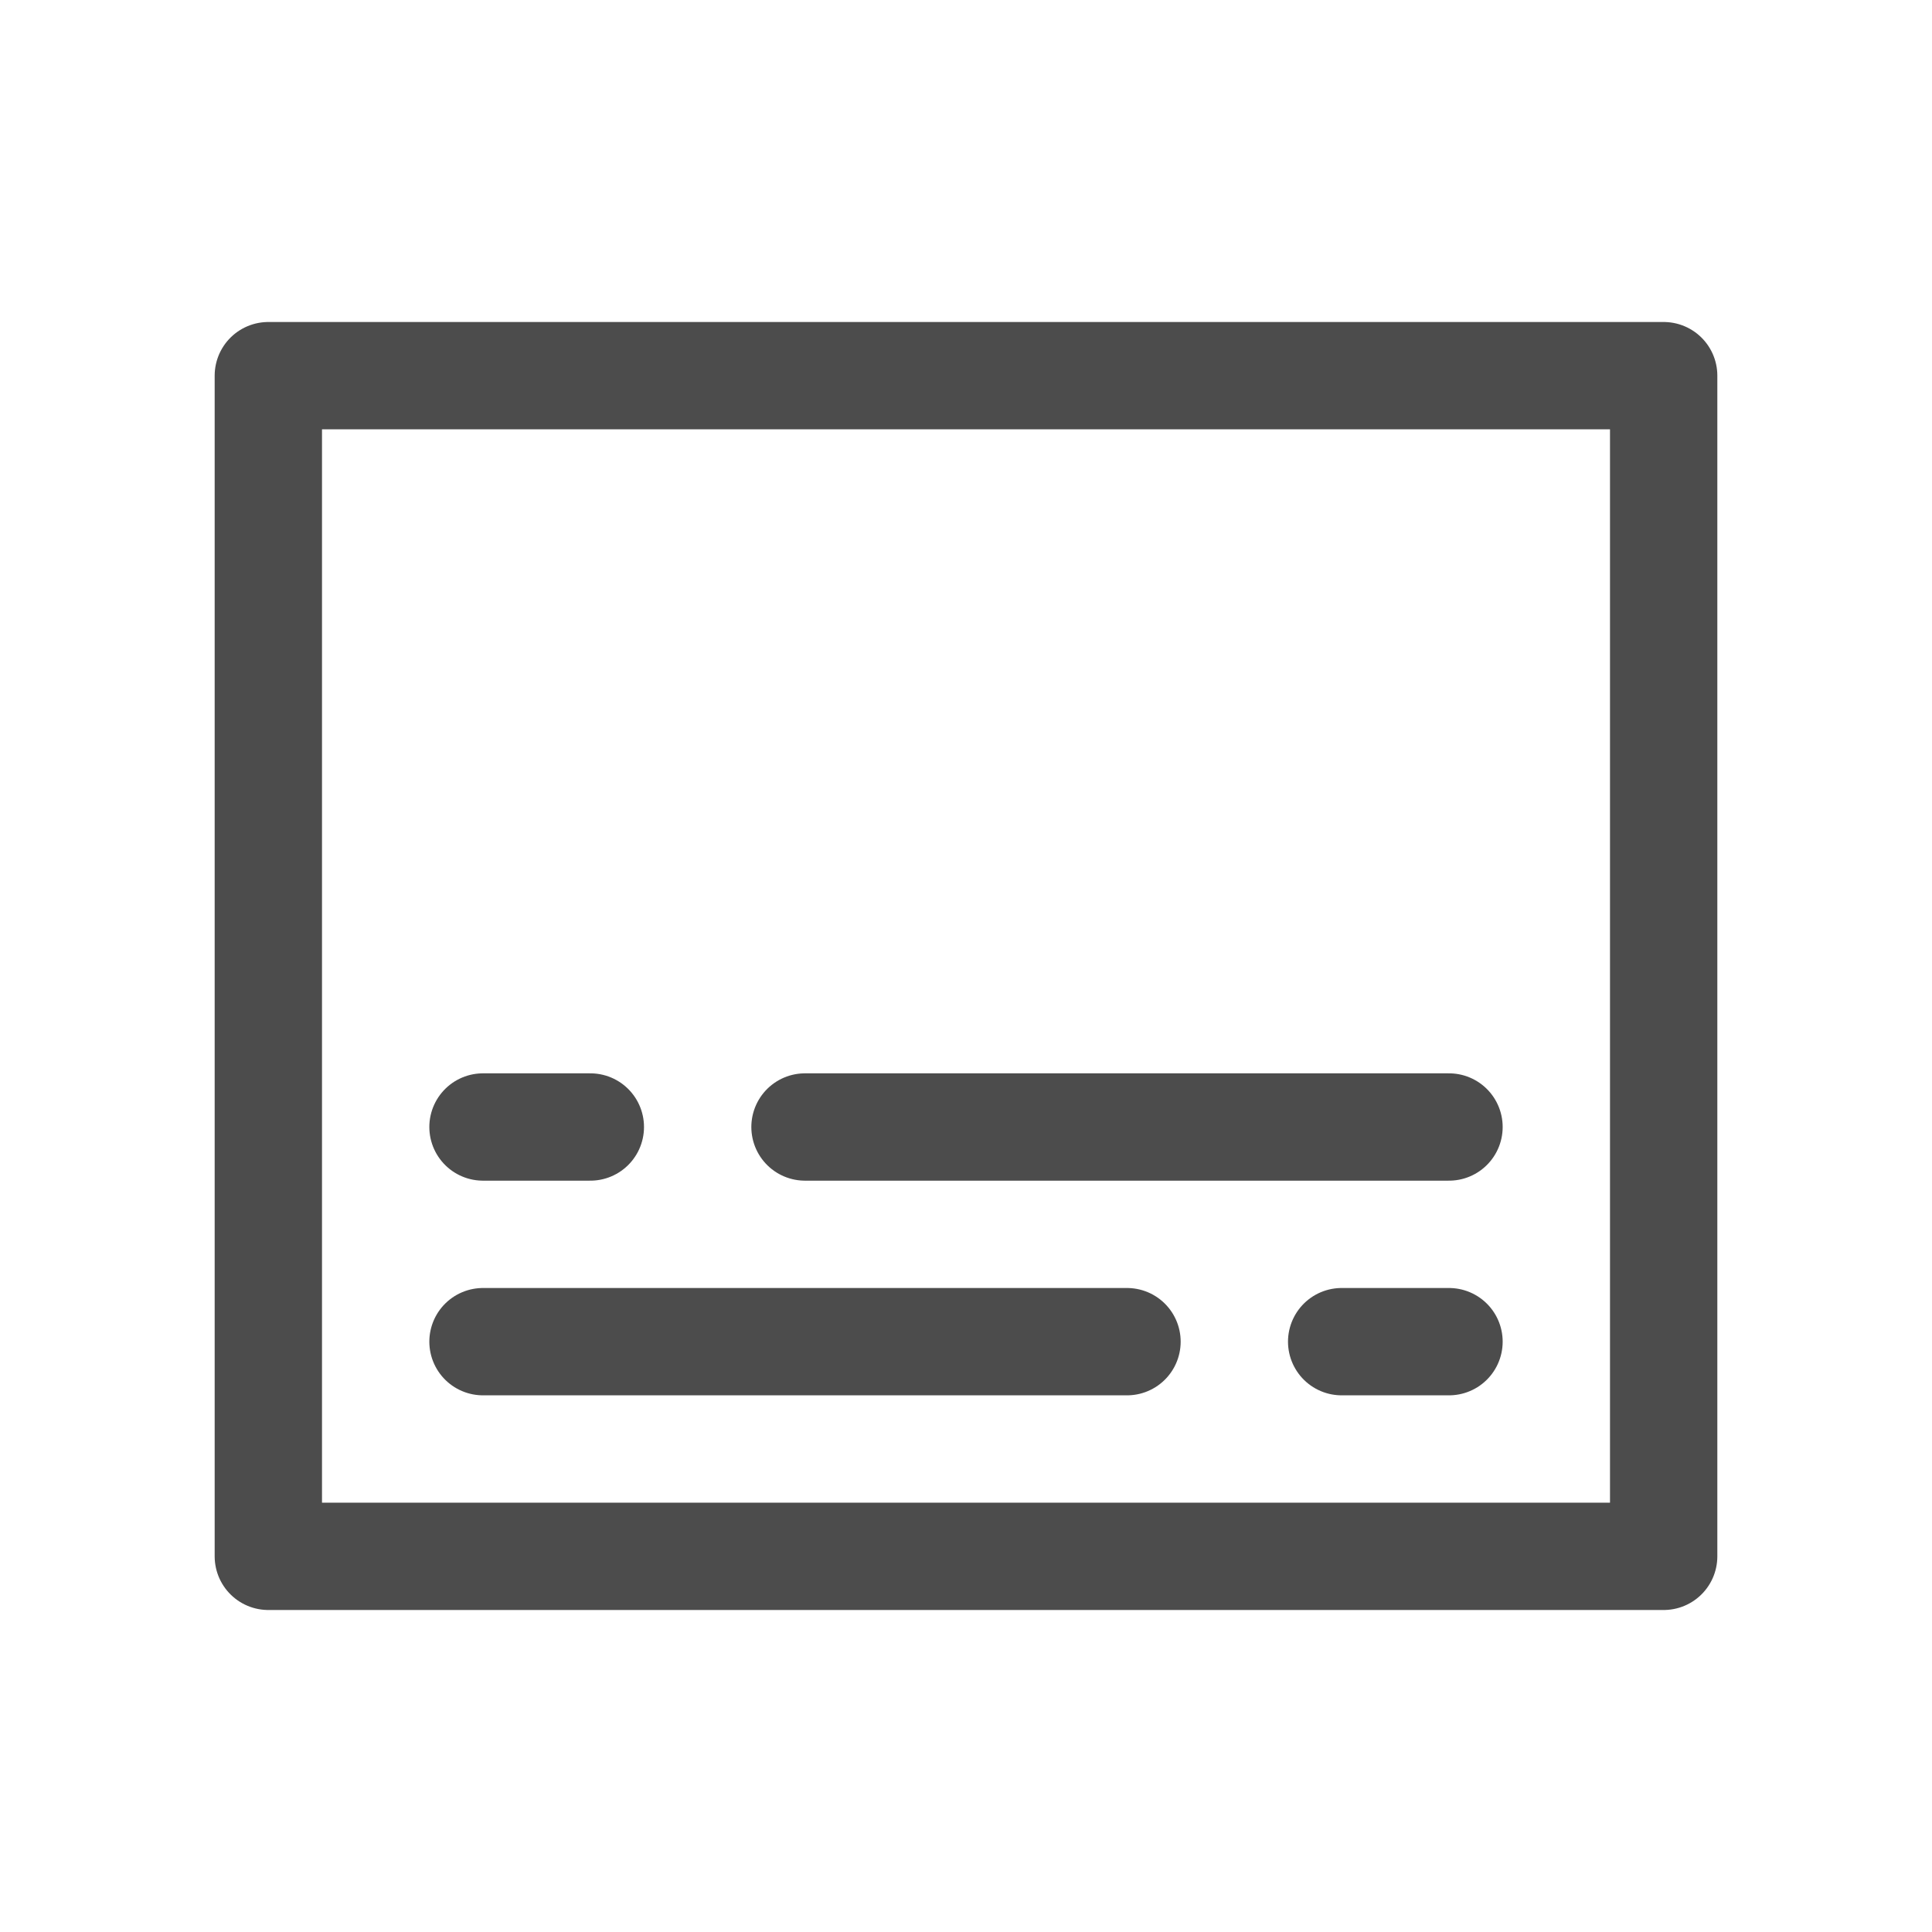 <?xml version="1.0" encoding="UTF-8"?>
<svg width="18px" height="18px" viewBox="0 0 18 18" version="1.1" xmlns="http://www.w3.org/2000/svg" xmlns:xlink="http://www.w3.org/1999/xlink">
    <!-- Generator: Sketch 47 (45396) - http://www.bohemiancoding.com/sketch -->
    <title>Subtitle-noraml</title>
    <desc>Created with Sketch.</desc>
    <defs></defs>
    <g id="Page-1" stroke="none" stroke-width="1" fill="none" fill-rule="evenodd" stroke-linecap="round" stroke-opacity="0.7" stroke-linejoin="round">
        <g id="Subtitle-noraml" stroke="#000000">
            <rect id="Rectangle-7" x="2.5" y="3.5" width="13" height="11"></rect>
            <path d="M4.5,10.5 L5.5,10.5" id="Path-8"></path>
            <path d="M12.5,12.5 L13.5,12.5" id="Path-8"></path>
            <path d="M7.5,10.5 L13.5,10.5" id="Path-8"></path>
            <path d="M4.5,12.5 L10.5,12.5" id="Path-8"></path>
        </g>
    </g>
</svg>